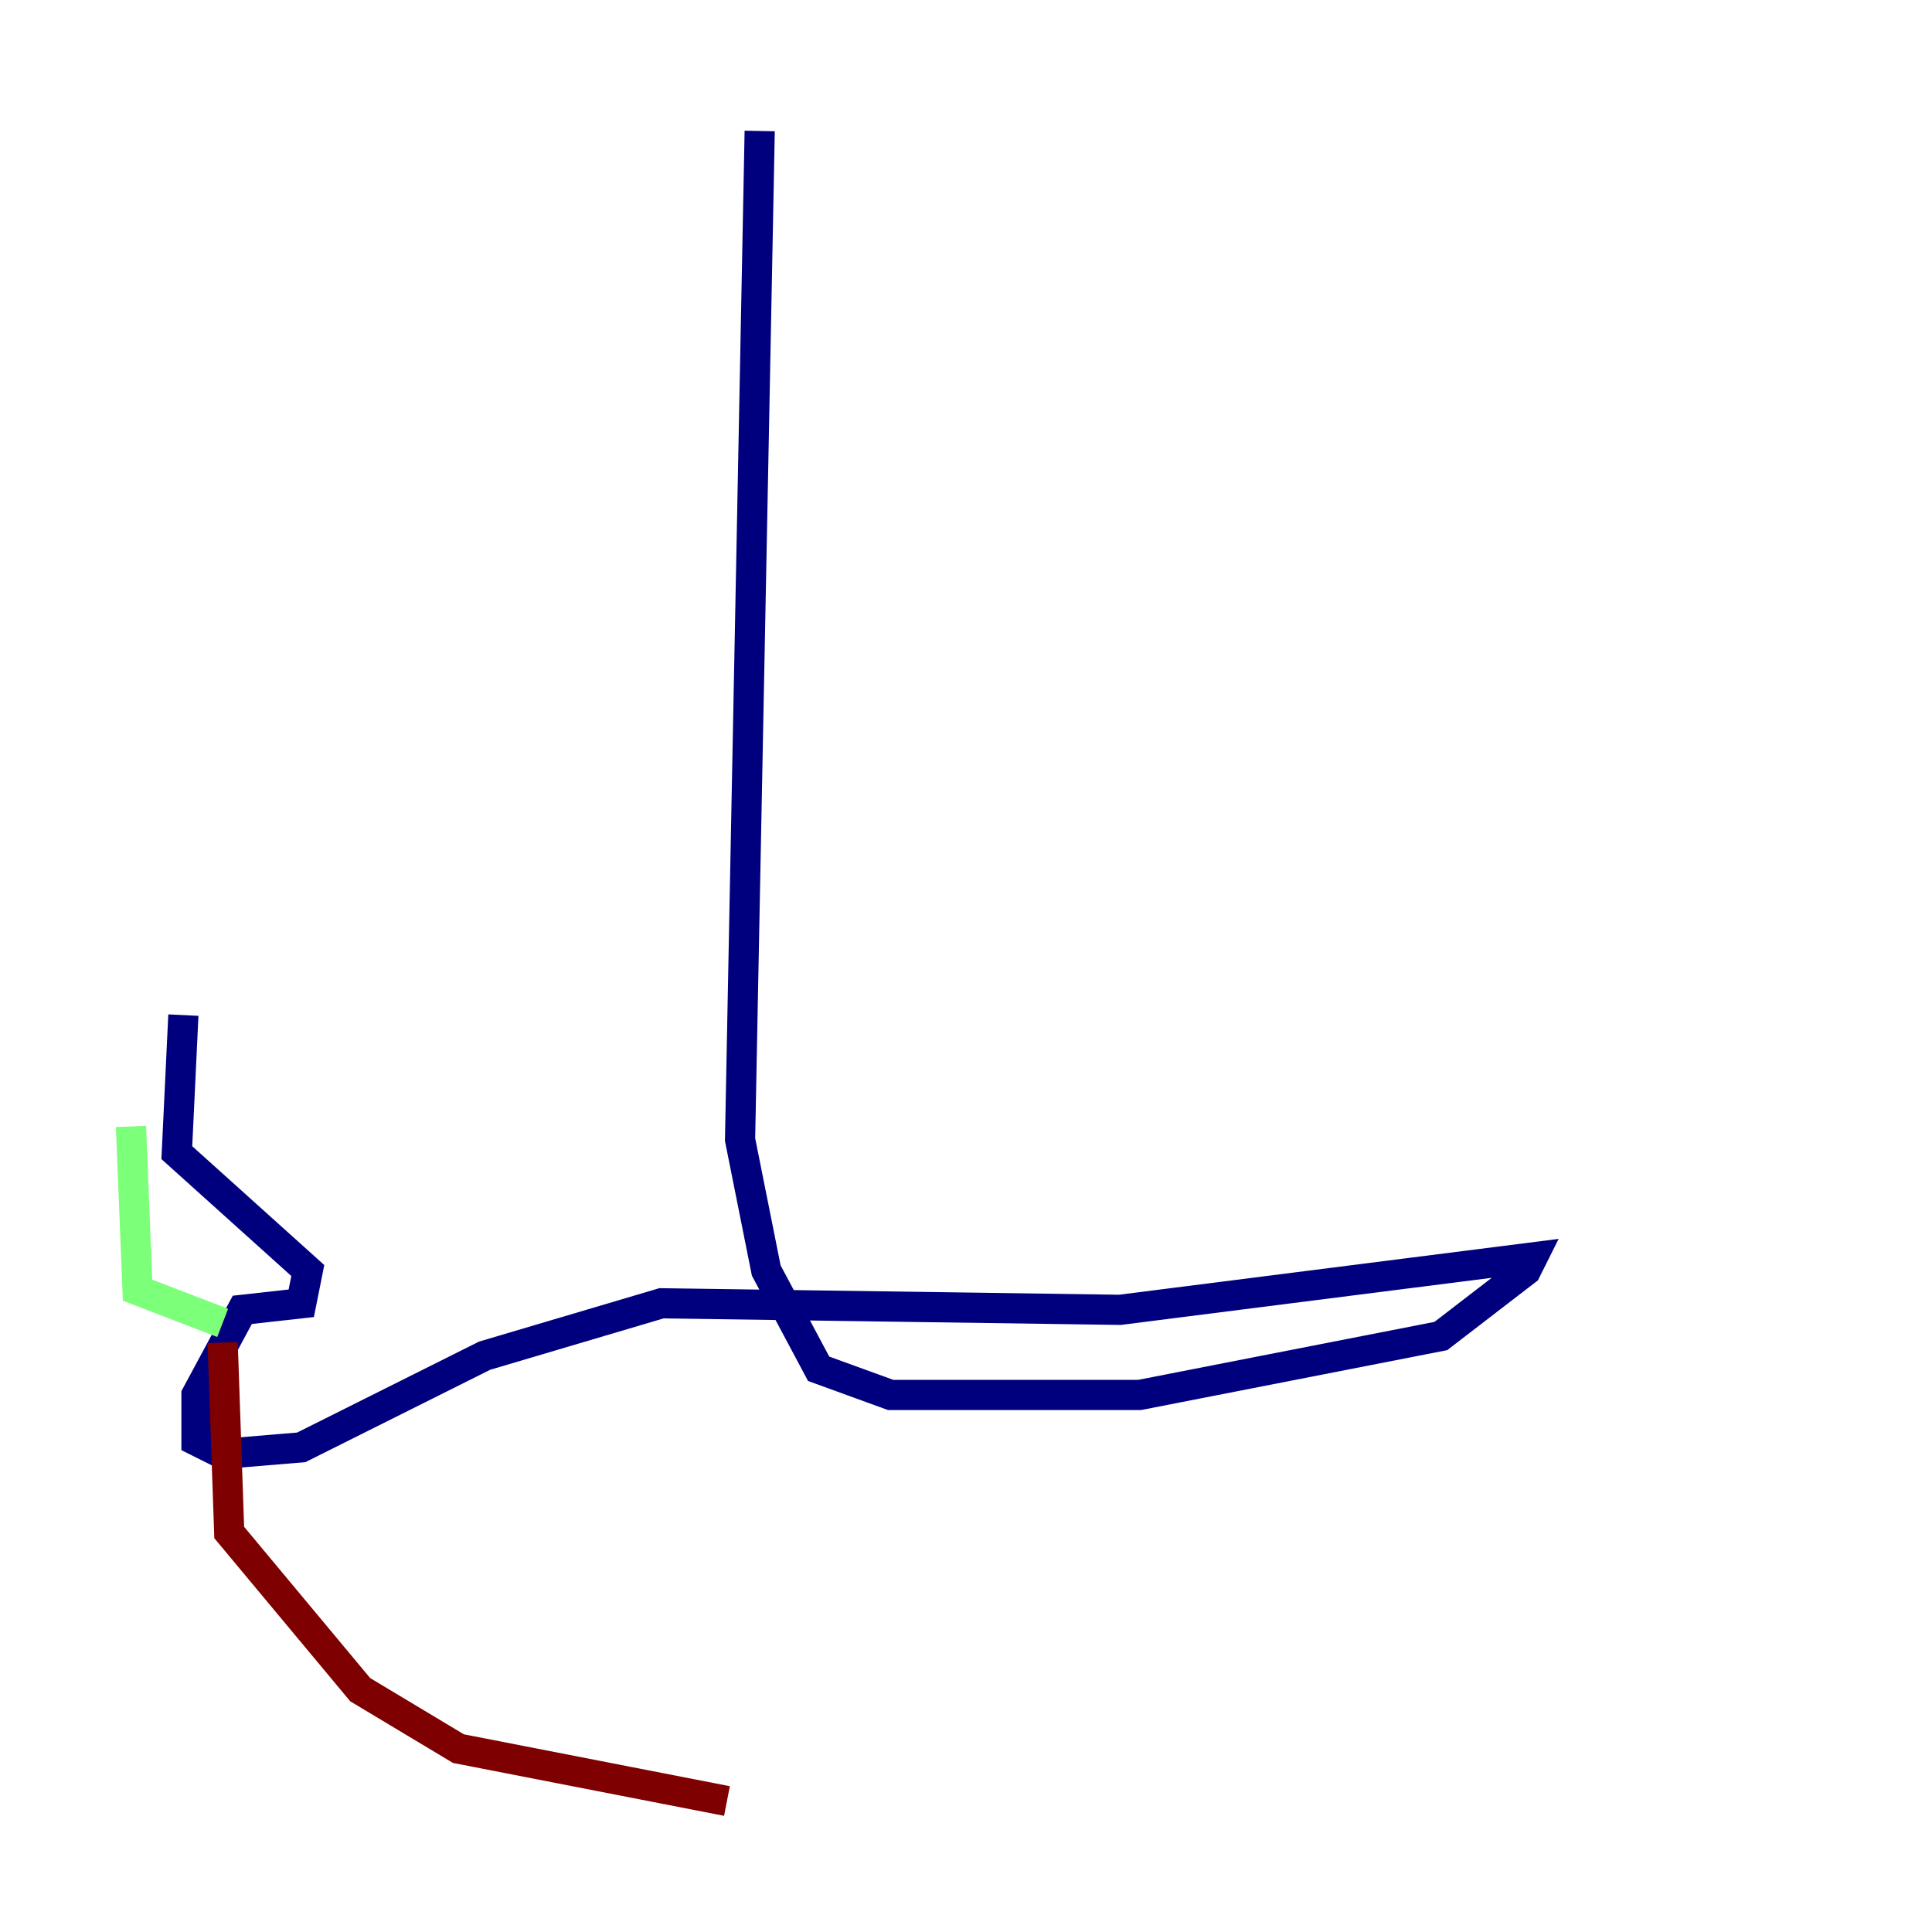 <?xml version="1.0" encoding="utf-8" ?>
<svg baseProfile="tiny" height="128" version="1.2" viewBox="0,0,128,128" width="128" xmlns="http://www.w3.org/2000/svg" xmlns:ev="http://www.w3.org/2001/xml-events" xmlns:xlink="http://www.w3.org/1999/xlink"><defs /><polyline fill="none" points="50.332,8.678 49.031,75.498 50.766,84.176 54.237,90.685 59.01,92.42 75.498,92.42 95.458,88.515 101.098,84.176 101.532,83.308 74.197,86.78 43.824,86.346 32.108,89.817 19.959,95.891 14.752,96.325 13.017,95.458 13.017,92.42 16.054,86.78 19.959,86.346 20.393,84.176 11.715,76.366 12.149,67.254" stroke="#00007f" stroke-width="2" /><polyline fill="none" points="8.678,74.63 9.112,85.478 14.752,87.647" stroke="#7cff79" stroke-width="2" /><polyline fill="none" points="14.752,88.949 15.186,101.532 23.864,111.946 30.373,115.851 48.163,119.322" stroke="#7f0000" stroke-width="2" /></svg>